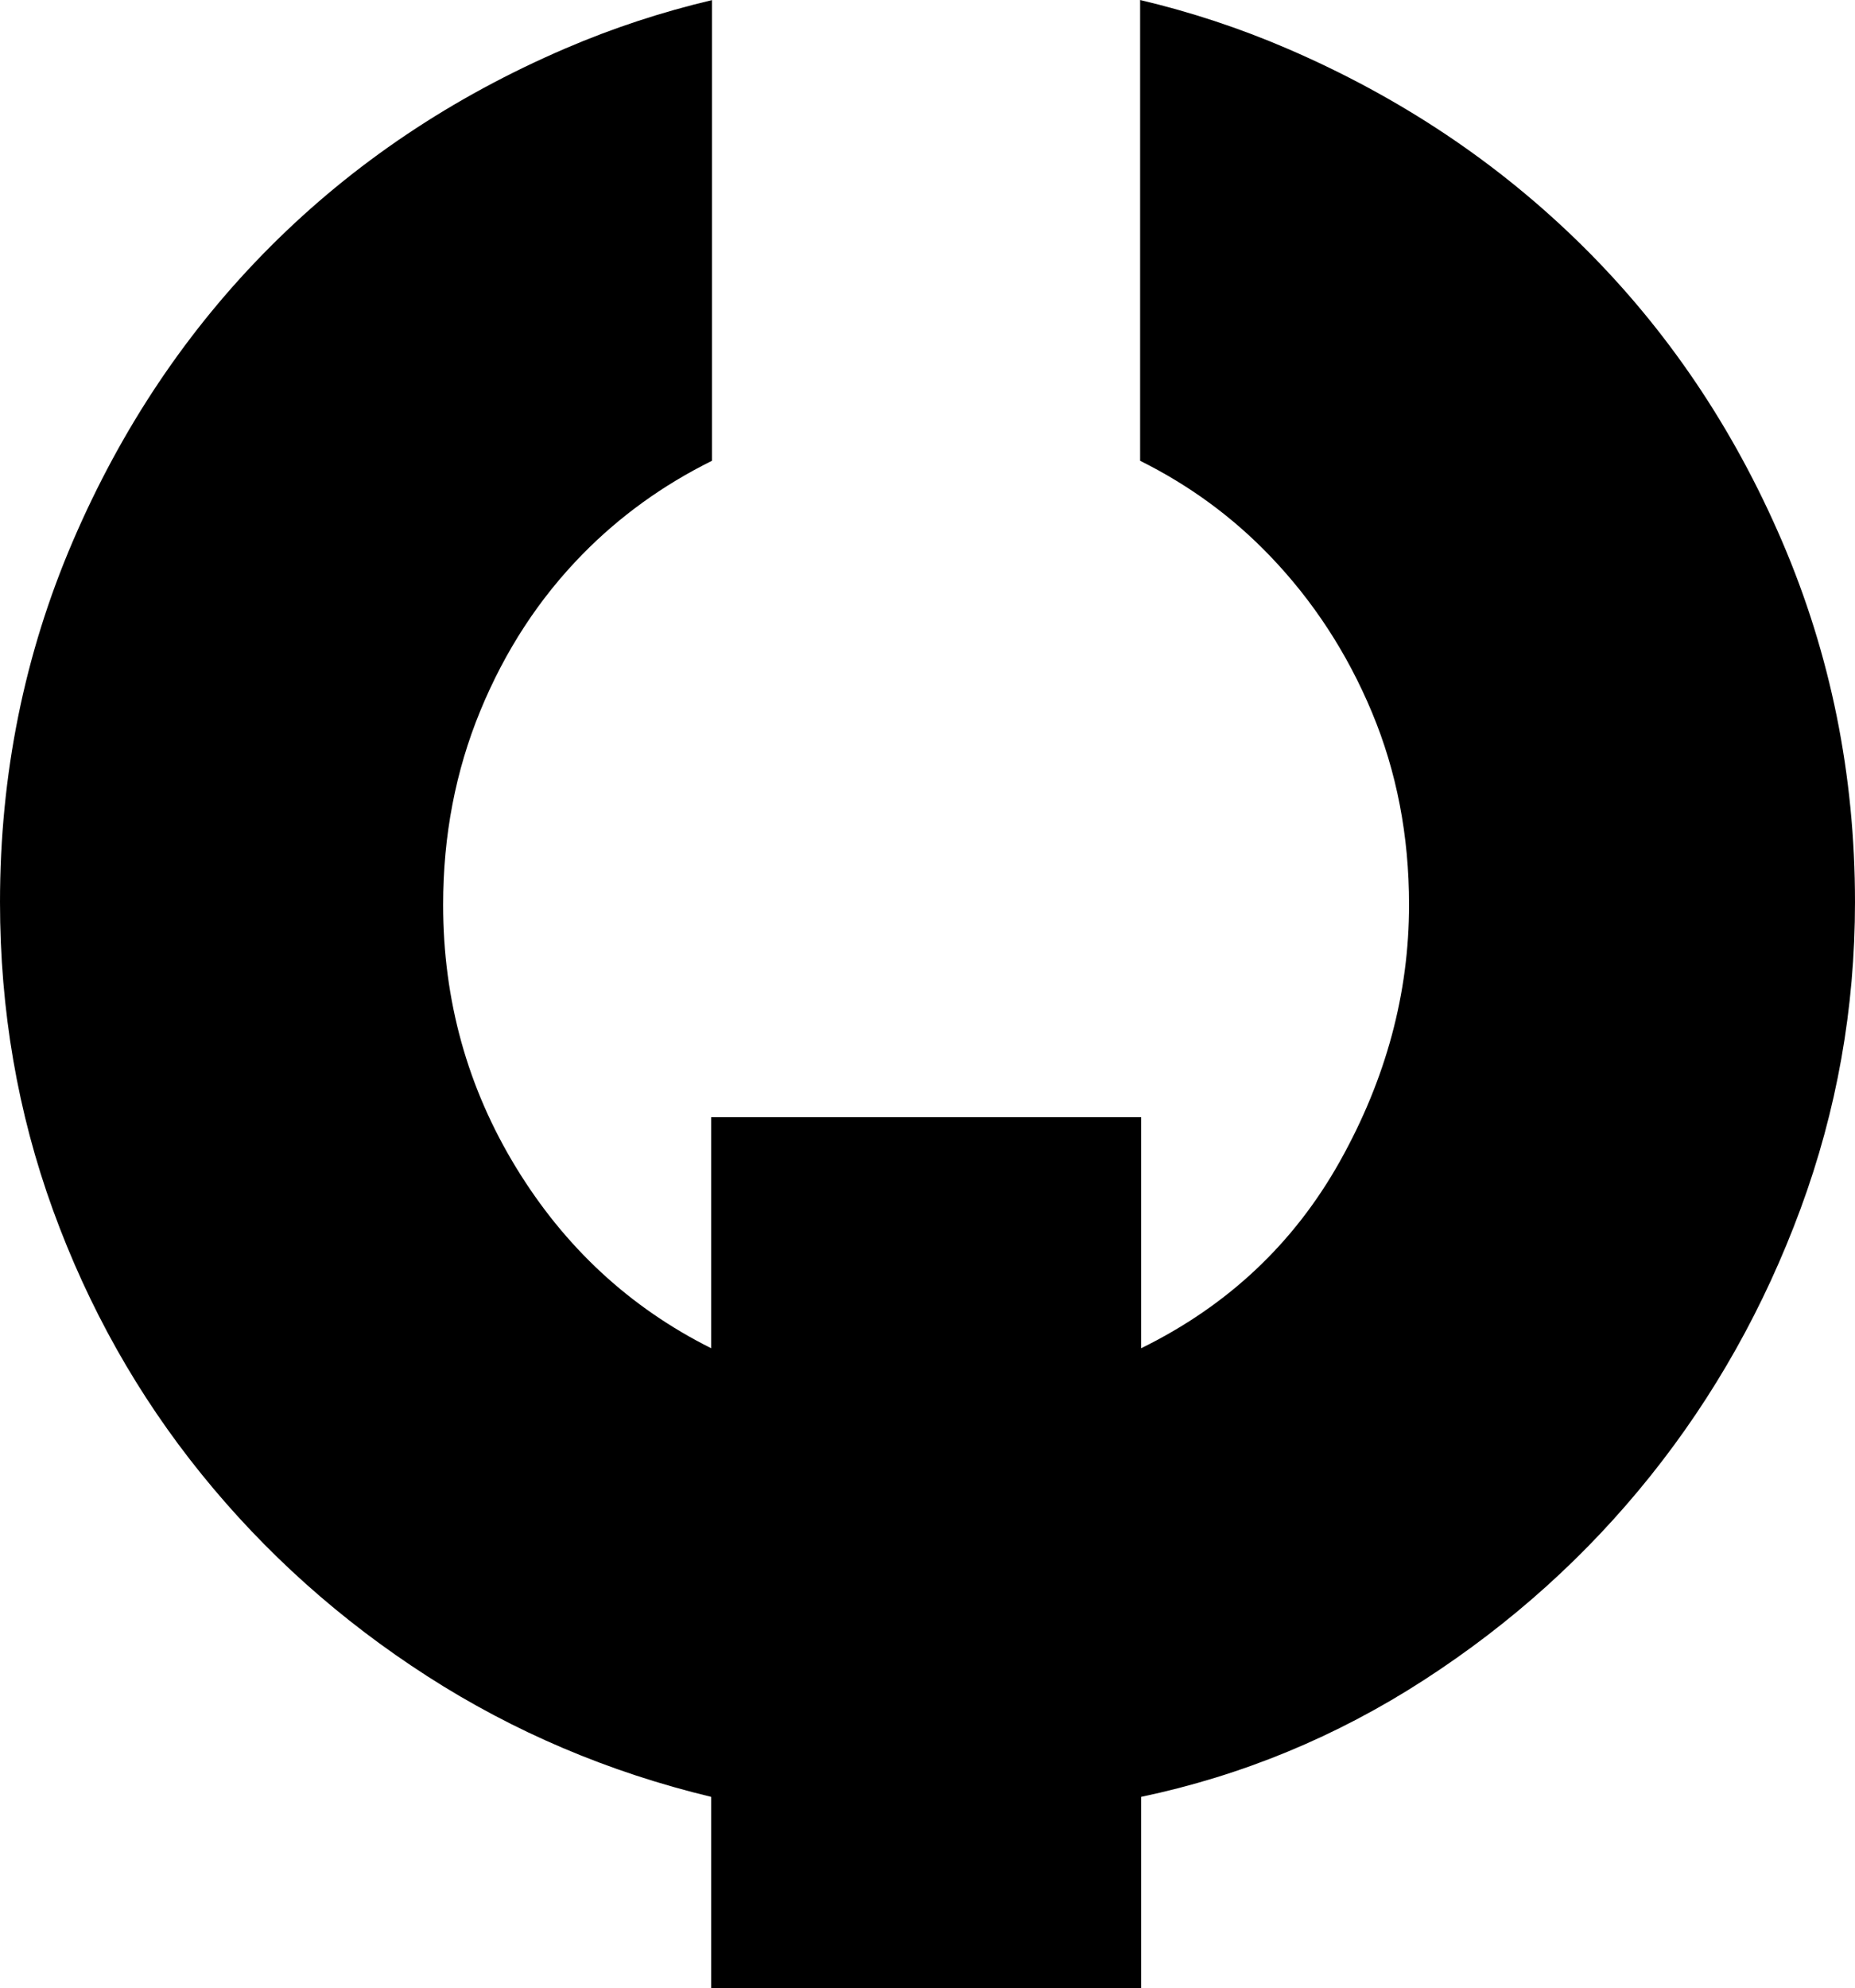 <?xml version="1.0" encoding="UTF-8"?>
<svg xmlns="http://www.w3.org/2000/svg" width="686.875" height="735.833" viewBox="0 0 515.156 551.875"><g transform="translate(-103.594,-264.094)"><path fill="rgba(0,0,0,1)" d="m 420.219,264.094 0,127.906 c 13.64,6.785 25.633,15.558 36,26.344 12.04,12.528 21.5,27.012 28.375,43.469 6.875,16.457 10.312,34.275 10.312,53.438 -4.1e-4,24.576 -6.381,48.281 -19.156,71.125 -12.776,22.845 -31.184,40.168 -55.25,51.969 l 0,-64.125 -119.406,0 0,64.125 C 278.497,627.038 260.448,610.329 246.938,588.219 233.427,566.109 226.656,541.791 226.656,515.25 c -1.5e-4,-19.163 3.437,-37.108 10.312,-53.812 6.875,-16.704 16.334,-31.188 28.375,-43.469 C 275.698,407.408 287.692,398.752 301.312,392 l 0,-127.875 c -13.931,3.295 -27.517,7.749 -40.75,13.438 -31.444,13.518 -58.721,31.815 -81.812,54.906 -23.092,23.092 -41.396,50.369 -54.906,81.812 -13.51,31.444 -20.25,64.847 -20.25,100.219 -2e-5,29.975 4.897,58.472 14.719,85.5 9.821,27.028 23.587,51.482 41.281,73.344 17.694,21.862 38.582,40.549 62.656,56.031 24.074,15.482 50.354,26.632 78.844,33.5 l 0,53.094 119.406,0 0,-53.094 c 28.01,-5.893 54.178,-16.684 78.5,-32.406 24.321,-15.722 45.313,-34.64 63,-56.75 17.686,-22.11 31.556,-46.795 41.625,-74.062 10.068,-27.268 15.124,-55.662 15.125,-85.156 -5.4e-4,-35.372 -6.772,-68.775 -20.281,-100.219 -13.511,-31.443 -31.943,-58.72 -55.281,-81.812 -23.34,-23.091 -50.713,-41.388 -82.156,-54.906 -13.251,-5.697 -26.863,-10.173 -40.812,-13.469 z "/></g></svg>
